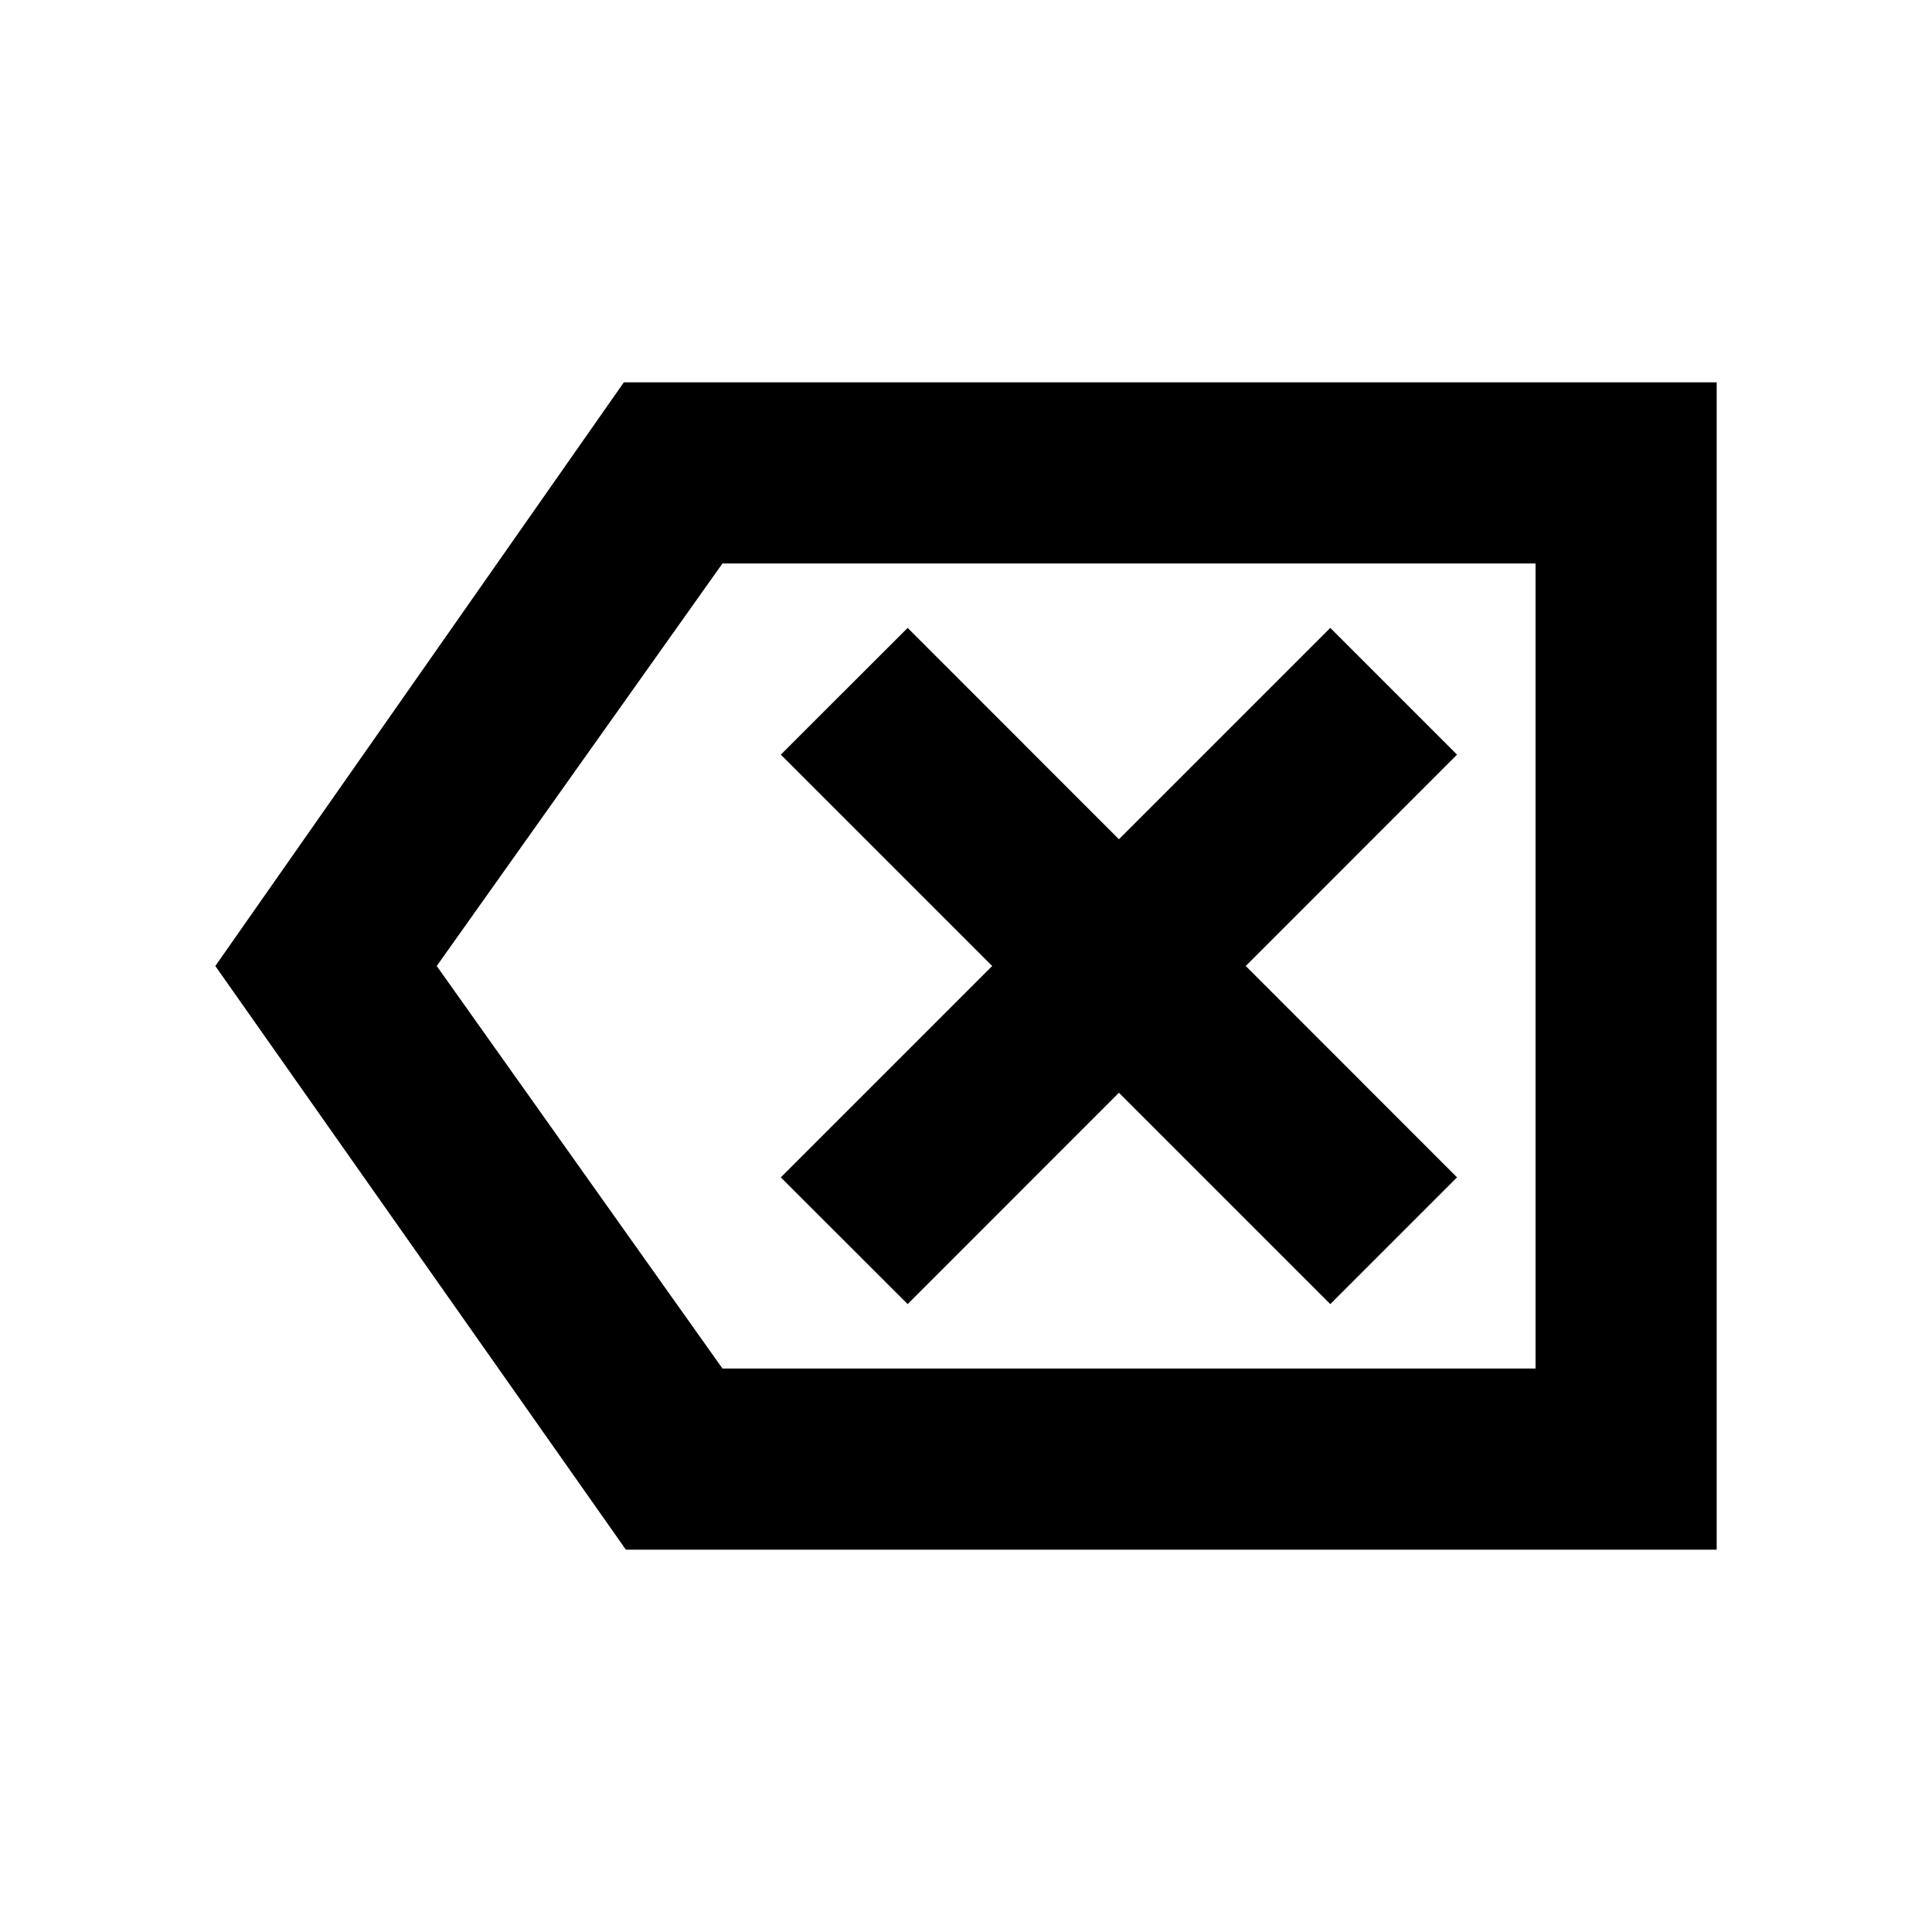 <svg xmlns="http://www.w3.org/2000/svg" height="20" width="20"><path d="m9.396 13.5 2.187-2.188 2.188 2.188 1.312-1.312L12.896 10l2.187-2.188L13.771 6.5l-2.188 2.188L9.396 6.5 8.083 7.812 10.271 10l-2.188 2.188Zm-2.917 2.542L2.229 10l4.229-6.042h11.313v12.084Zm1-1.875h8.417V5.833H7.479L4.521 10Zm8.417 0V5.833Z"/></svg>